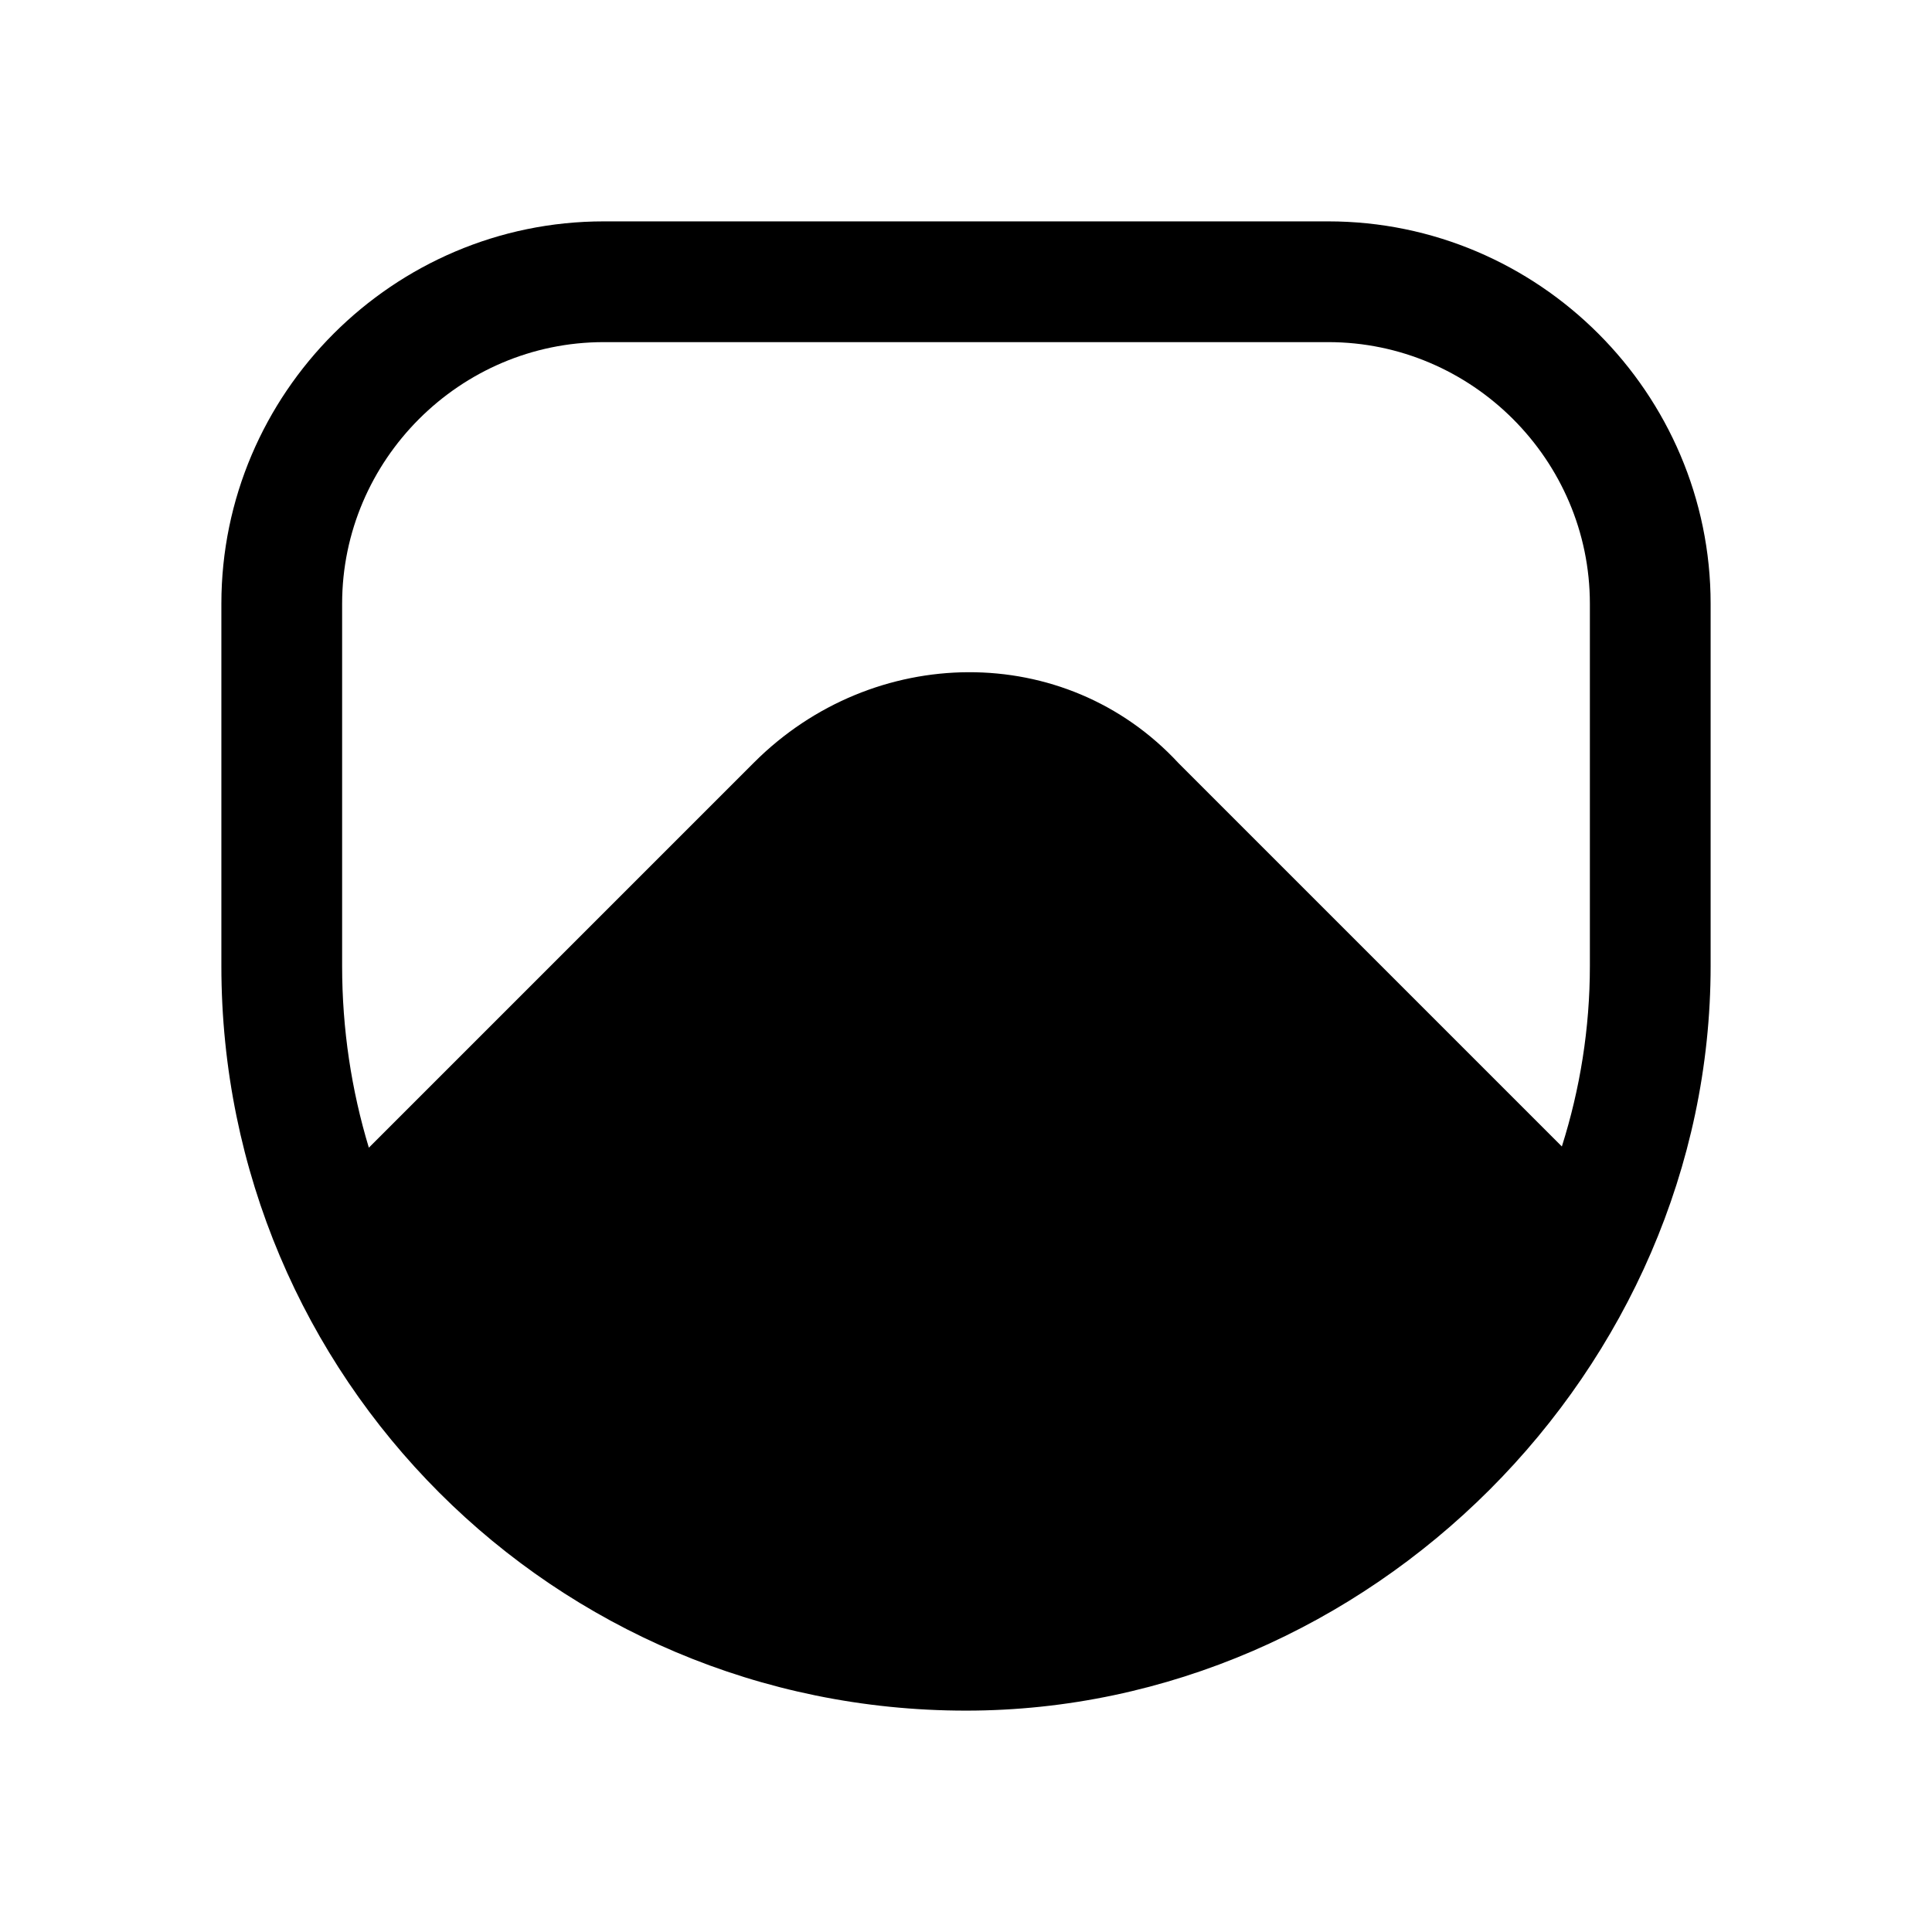 <svg xmlns="http://www.w3.org/2000/svg" viewBox="0 0 24 24" fill="currentColor">
  <path d="M4.25 7.5c0-1.786 1.464-3.25 3.25-3.25h9c1.786 0 3.25 1.464 3.25 3.25V12c0 .775-.122 1.528-.348 2.242l-4.761-4.761c-1.411-1.525-3.796-1.486-5.272-.011l.53.53-.53-.53-4.787 4.787C4.366 13.543 4.25 12.785 4.25 12V7.5Zm.999 8.313C6.578 18.165 9.101 19.75 12 19.75c2.829 0 5.374-1.628 6.727-3.976-.105-.165-.218-.304-.357-.444l-4.8-4.8c-.008-.008-.015-.015-.023-.024-.79-.862-2.196-.897-3.117.024l-4.8 4.8c-.15.15-.269.3-.382.482ZM7.5 2.75c-2.614 0-4.75 2.136-4.75 4.75V12c0 5.114 4.136 9.25 9.25 9.25 5.014 0 9.25-4.236 9.25-9.25V7.5c0-2.614-2.136-4.75-4.75-4.75h-9Z"/>
</svg>
